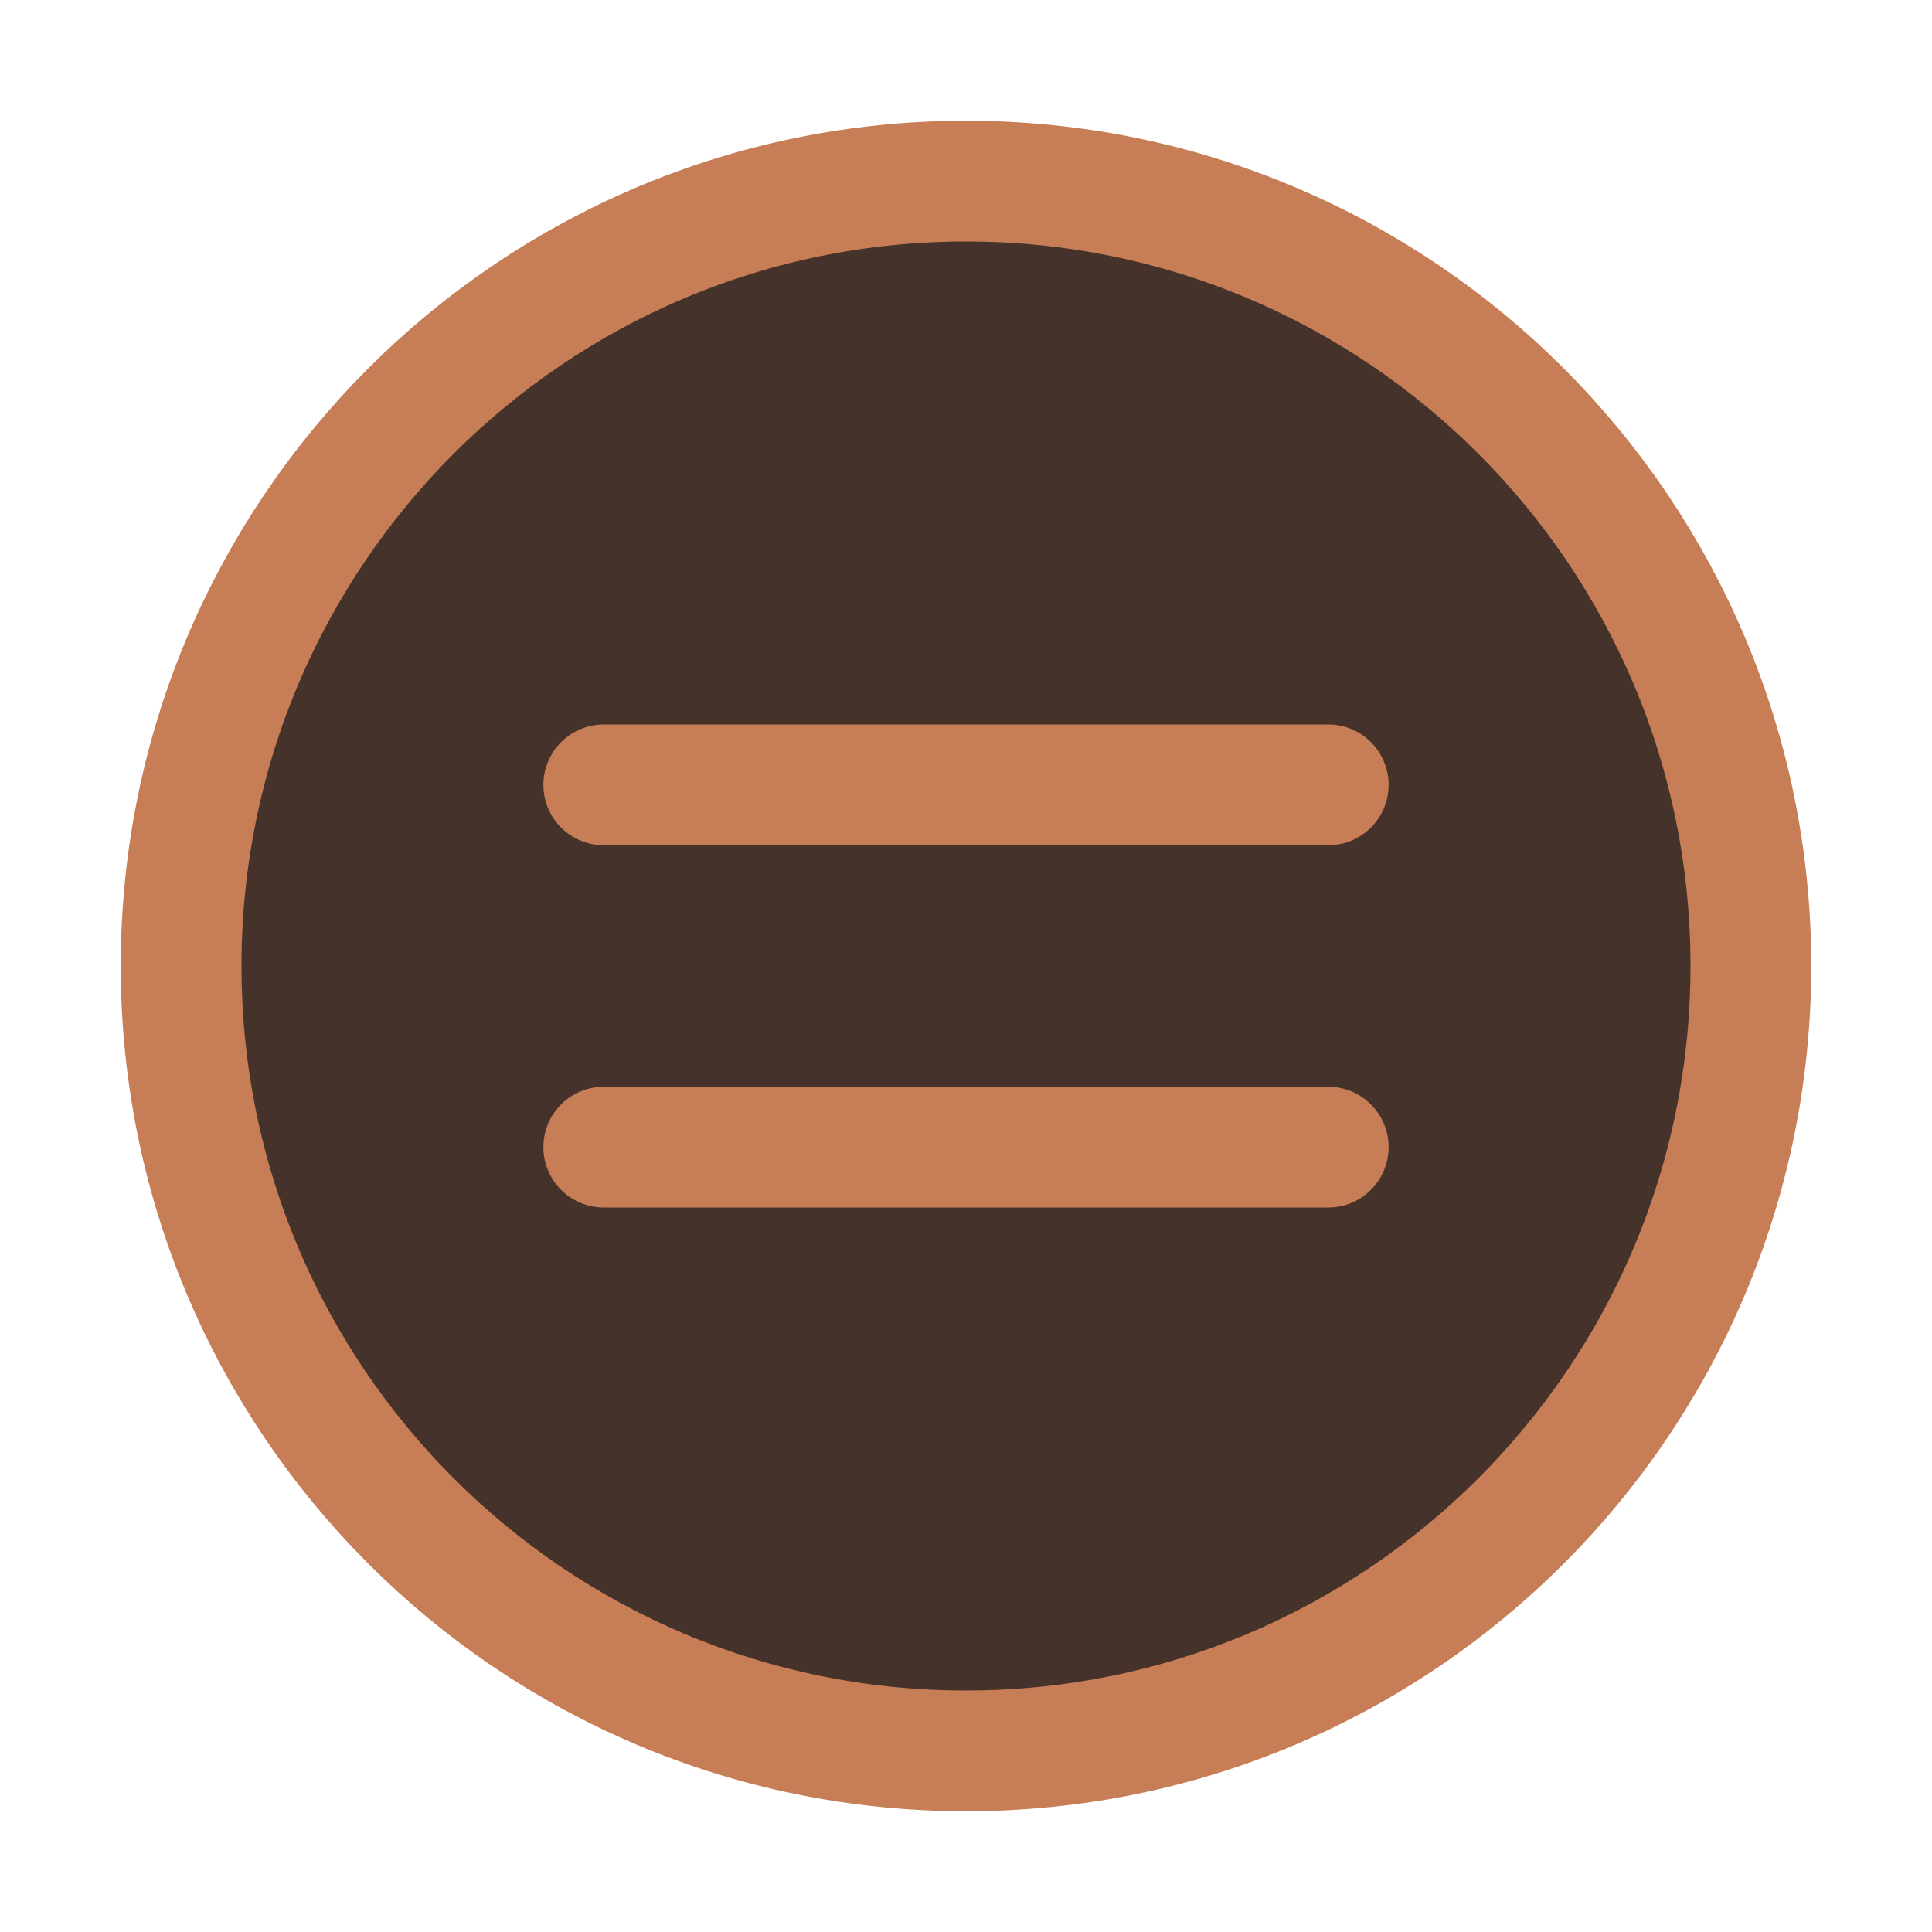 <svg width="16" height="16" viewBox="0 0 16 16" fill="none" xmlns="http://www.w3.org/2000/svg">
<path d="M8 14.5C11.59 14.5 14.5 11.59 14.5 8C14.5 4.41 11.59 1.5 8 1.5C4.41 1.5 1.5 4.41 1.5 8C1.5 11.59 4.41 14.5 8 14.5Z" fill="#45322B" stroke="#C77D55"/>
<path fill-rule="evenodd" clip-rule="evenodd" d="M5 6C4.724 6 4.5 6.224 4.5 6.5C4.5 6.776 4.724 7 5 7H11C11.276 7 11.5 6.776 11.5 6.5C11.5 6.224 11.276 6 11 6H5ZM5 9C4.724 9 4.5 9.224 4.5 9.5C4.5 9.776 4.724 10 5 10H11C11.276 10 11.5 9.776 11.5 9.5C11.5 9.224 11.276 9 11 9H5Z" fill="#C77D55"/>
</svg>
